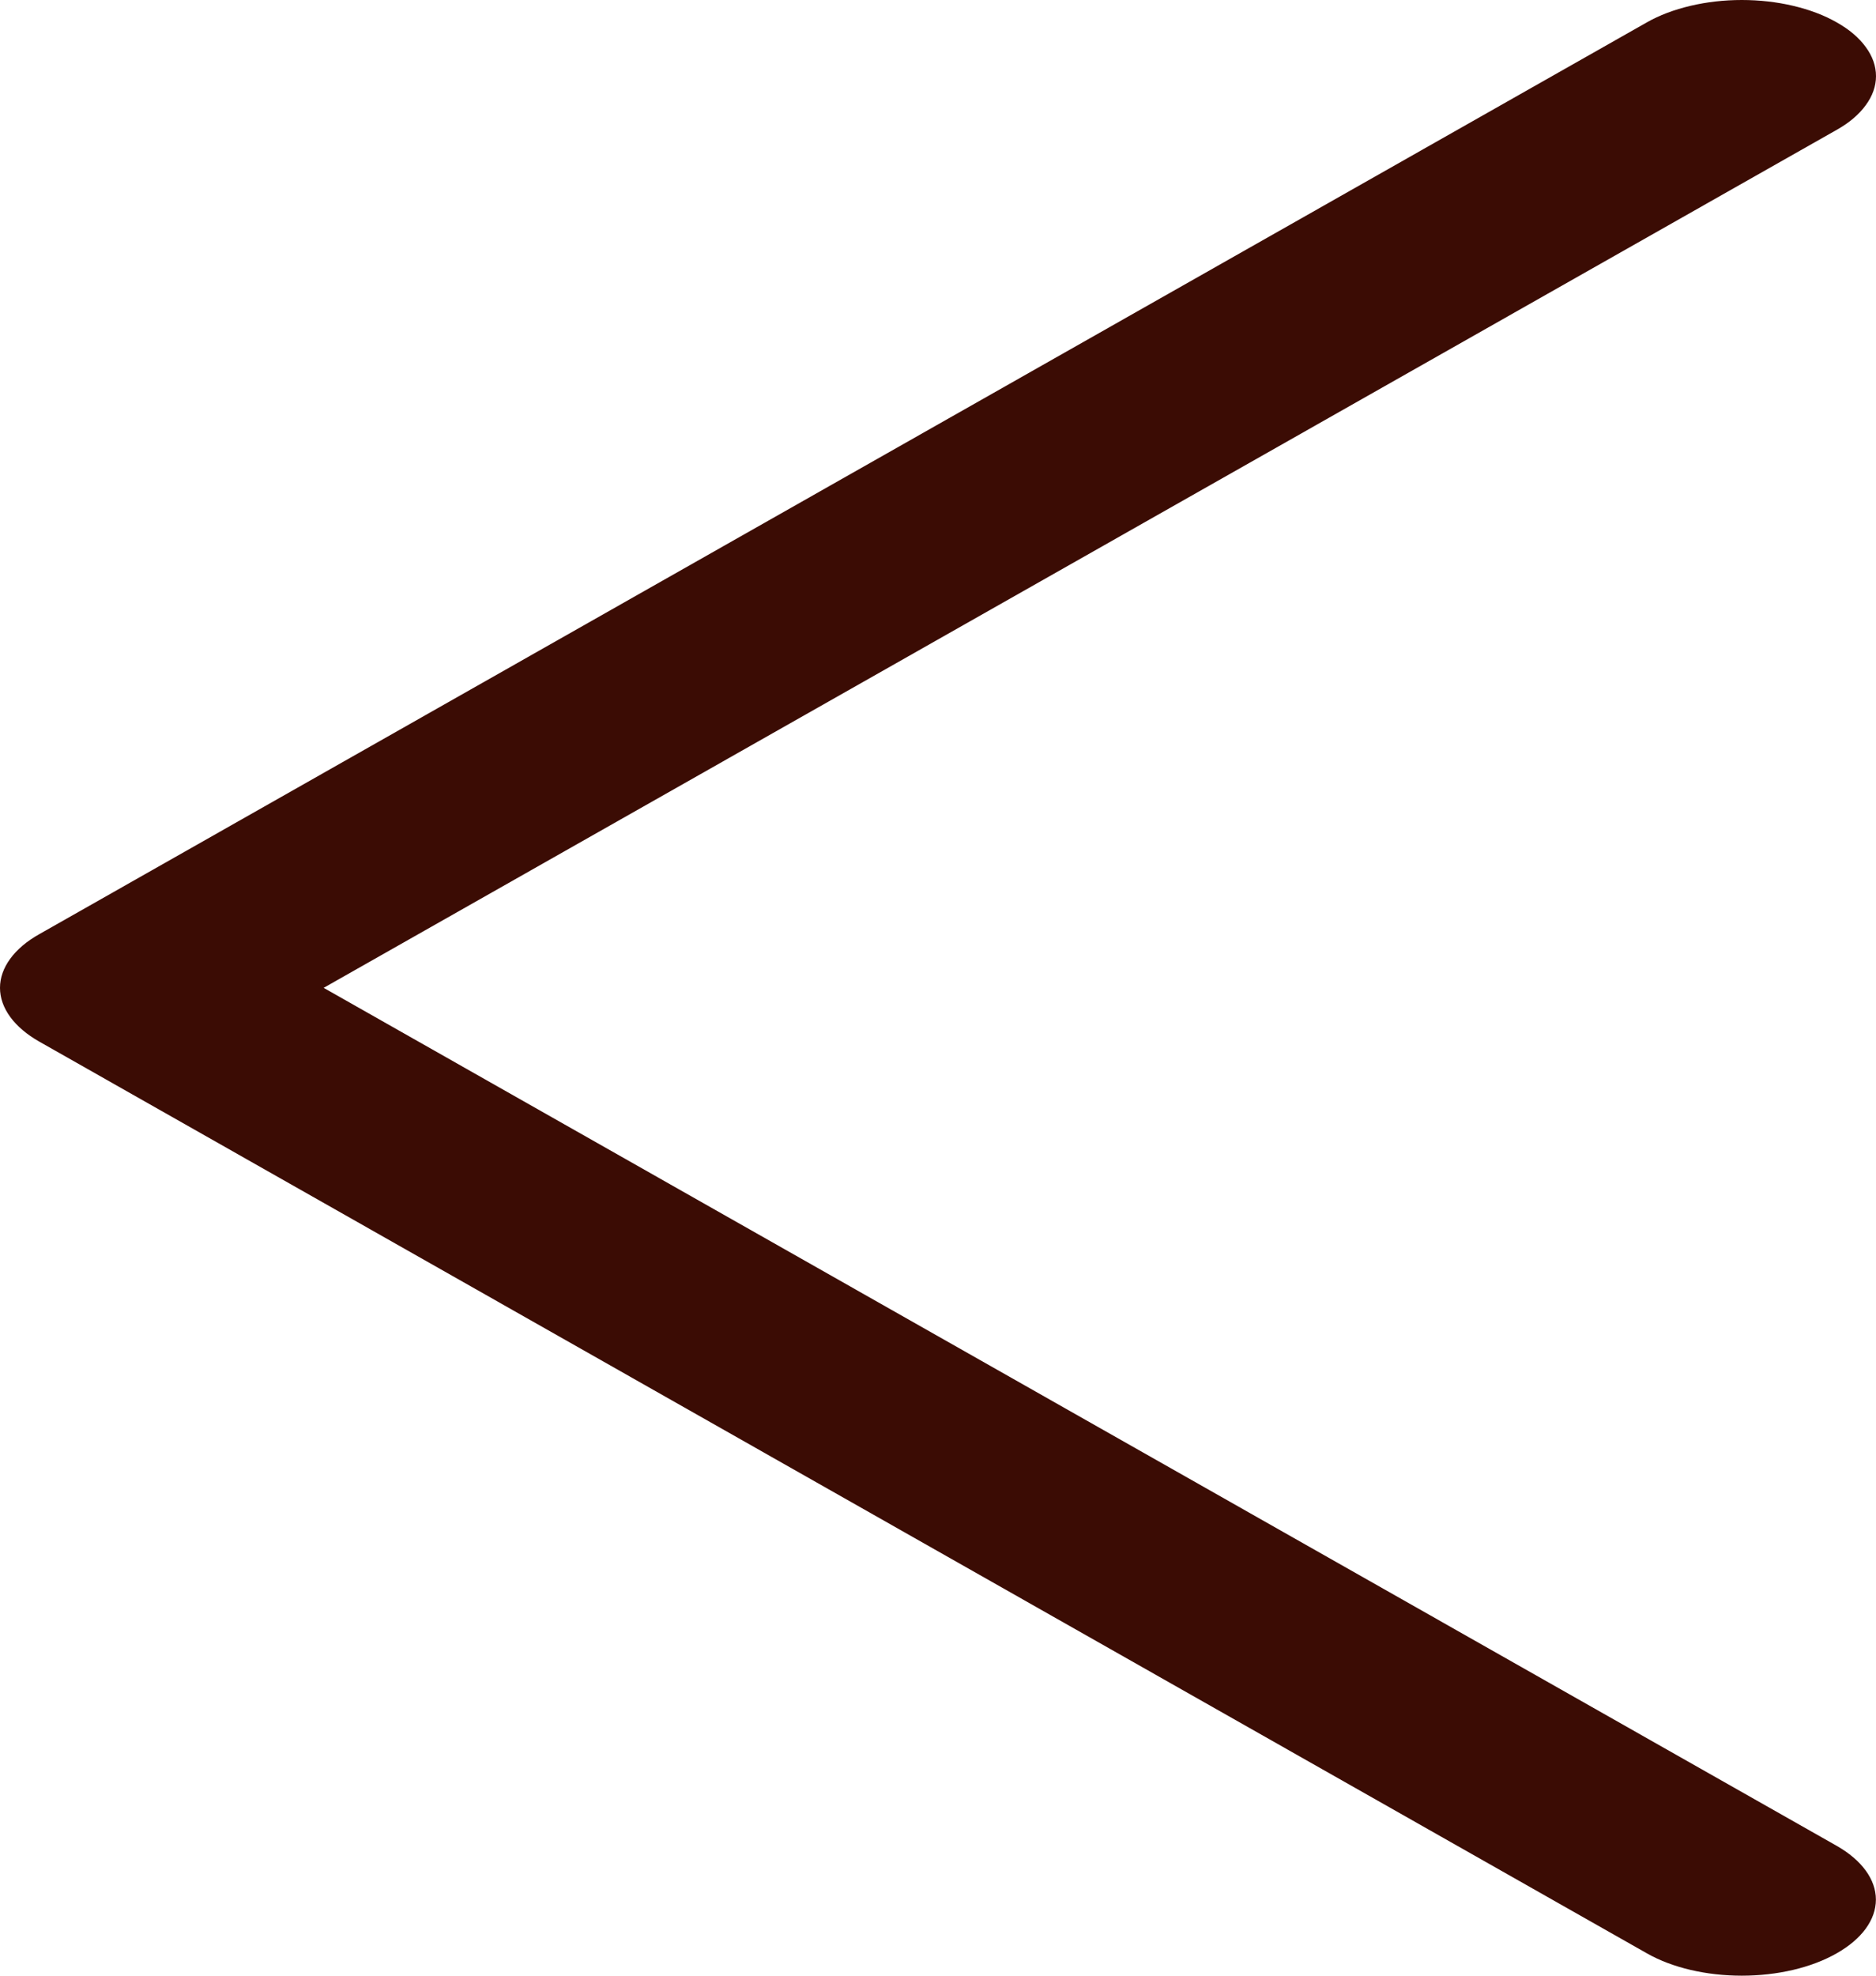 <svg width="19" height="20" viewBox="0 0 19 20" fill="none" xmlns="http://www.w3.org/2000/svg">
<path fill-rule="evenodd" clip-rule="evenodd" d="M18.601 0.226C18.475 0.154 18.326 0.098 18.161 0.059C17.996 0.02 17.819 0 17.641 0C17.462 0 17.286 0.02 17.121 0.059C16.956 0.098 16.806 0.154 16.68 0.226L0.399 9.456C0.272 9.527 0.172 9.612 0.104 9.705C0.035 9.799 0 9.899 0 10C0 10.101 0.035 10.201 0.104 10.295C0.172 10.388 0.272 10.473 0.399 10.545L16.68 19.774C16.935 19.919 17.28 20 17.641 20C18.001 20 18.347 19.919 18.601 19.774C18.856 19.63 18.999 19.434 18.999 19.23C18.999 19.026 18.856 18.83 18.601 18.685L3.278 10L18.601 1.315C18.728 1.244 18.828 1.159 18.896 1.065C18.965 0.972 19 0.872 19 0.771C19 0.669 18.965 0.569 18.896 0.476C18.828 0.382 18.728 0.297 18.601 0.226Z" fill="#3B0C04"/>
</svg>
